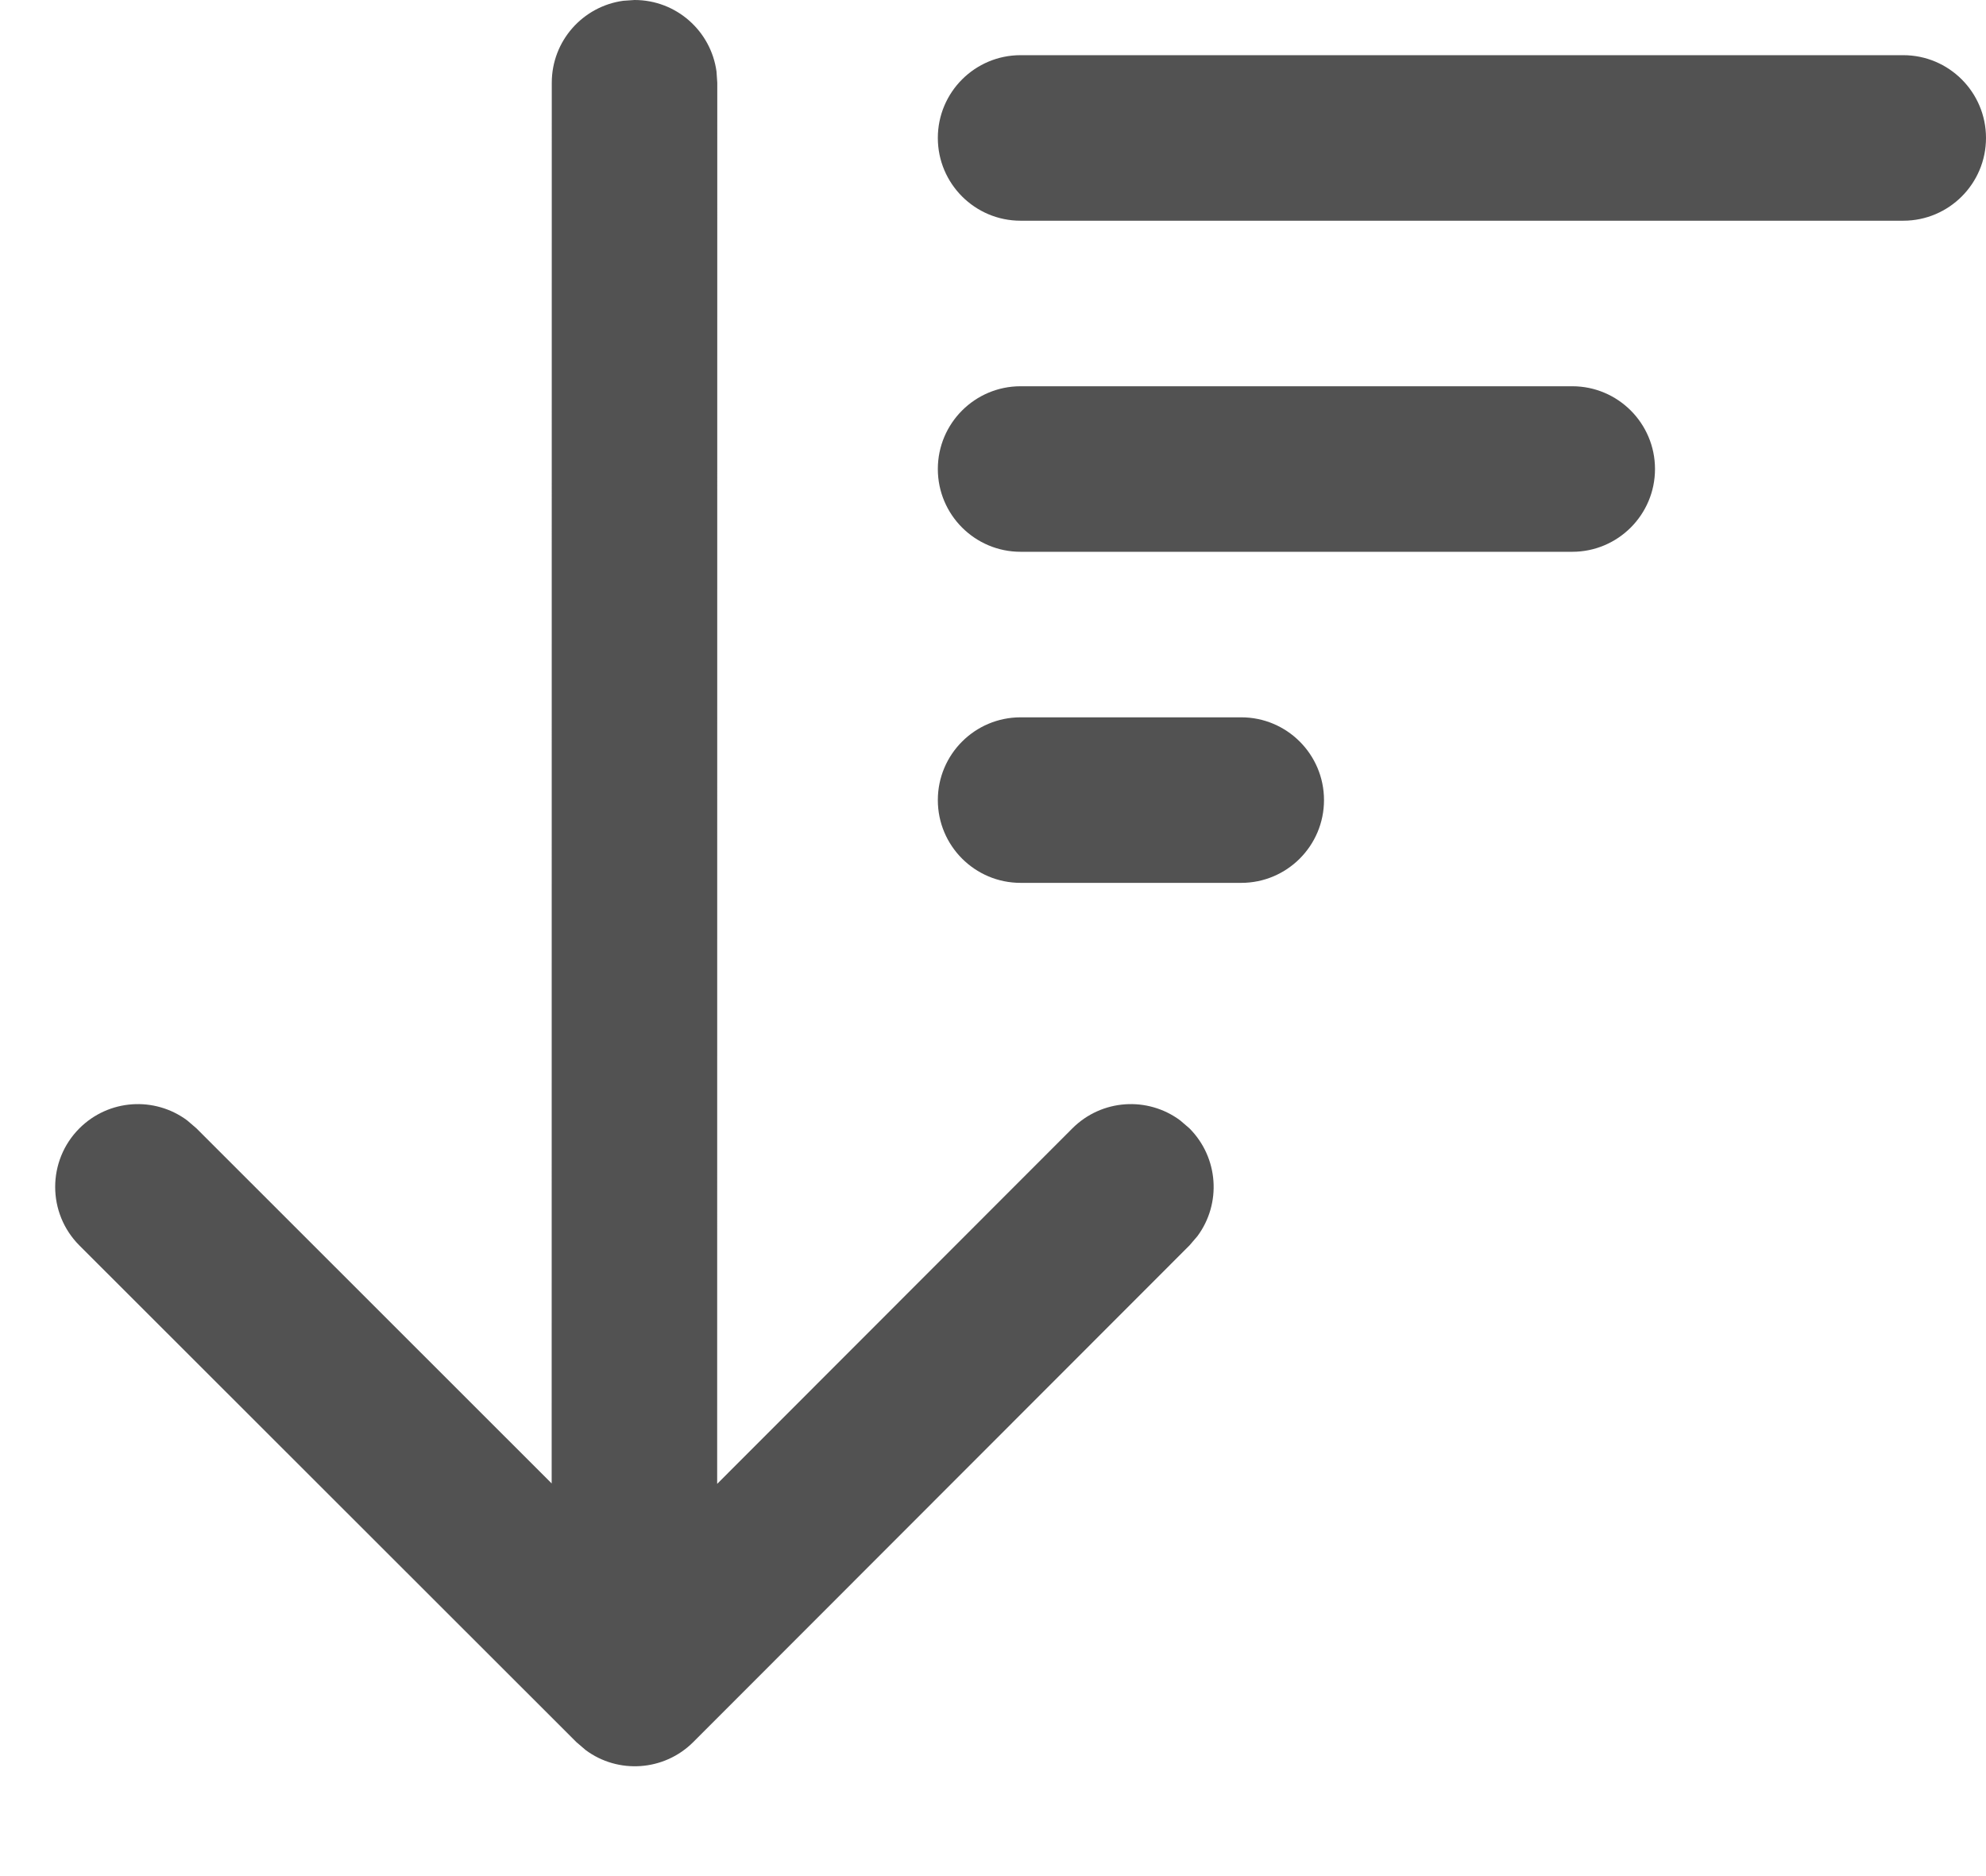 <svg width="18" height="17" viewBox="0 0 18 17" fill="none" xmlns="http://www.w3.org/2000/svg">
<path d="M5.751 0L5.649 0.007C5.283 0.057 5.001 0.37 5.001 0.75L5 13.442L1.78 10.224L1.696 10.152C1.402 9.934 0.986 9.958 0.719 10.225C0.427 10.518 0.427 10.993 0.72 11.286L5.224 15.786L5.308 15.858C5.601 16.076 6.018 16.051 6.284 15.785L10.781 11.285L10.853 11.201C11.071 10.907 11.046 10.491 10.78 10.224L10.696 10.152C10.402 9.934 9.986 9.958 9.719 10.225L6.5 13.446L6.501 0.75L6.494 0.648C6.444 0.282 6.131 0 5.751 0ZM9.25 0.5C8.836 0.5 8.5 0.836 8.5 1.25C8.5 1.664 8.836 2 9.25 2H17.25C17.664 2 18 1.664 18 1.25C18 0.836 17.664 0.5 17.25 0.5H9.25ZM8.5 4.25C8.5 3.836 8.836 3.5 9.25 3.5H14.25C14.664 3.5 15 3.836 15 4.25C15 4.664 14.664 5 14.25 5H9.25C8.836 5 8.5 4.664 8.5 4.25ZM9.25 6.5C8.836 6.5 8.5 6.836 8.5 7.25C8.5 7.664 8.836 8 9.25 8H11.25C11.664 8 12 7.664 12 7.25C12 6.836 11.664 6.5 11.25 6.5H9.25Z" fill="#525252"/>
</svg>
